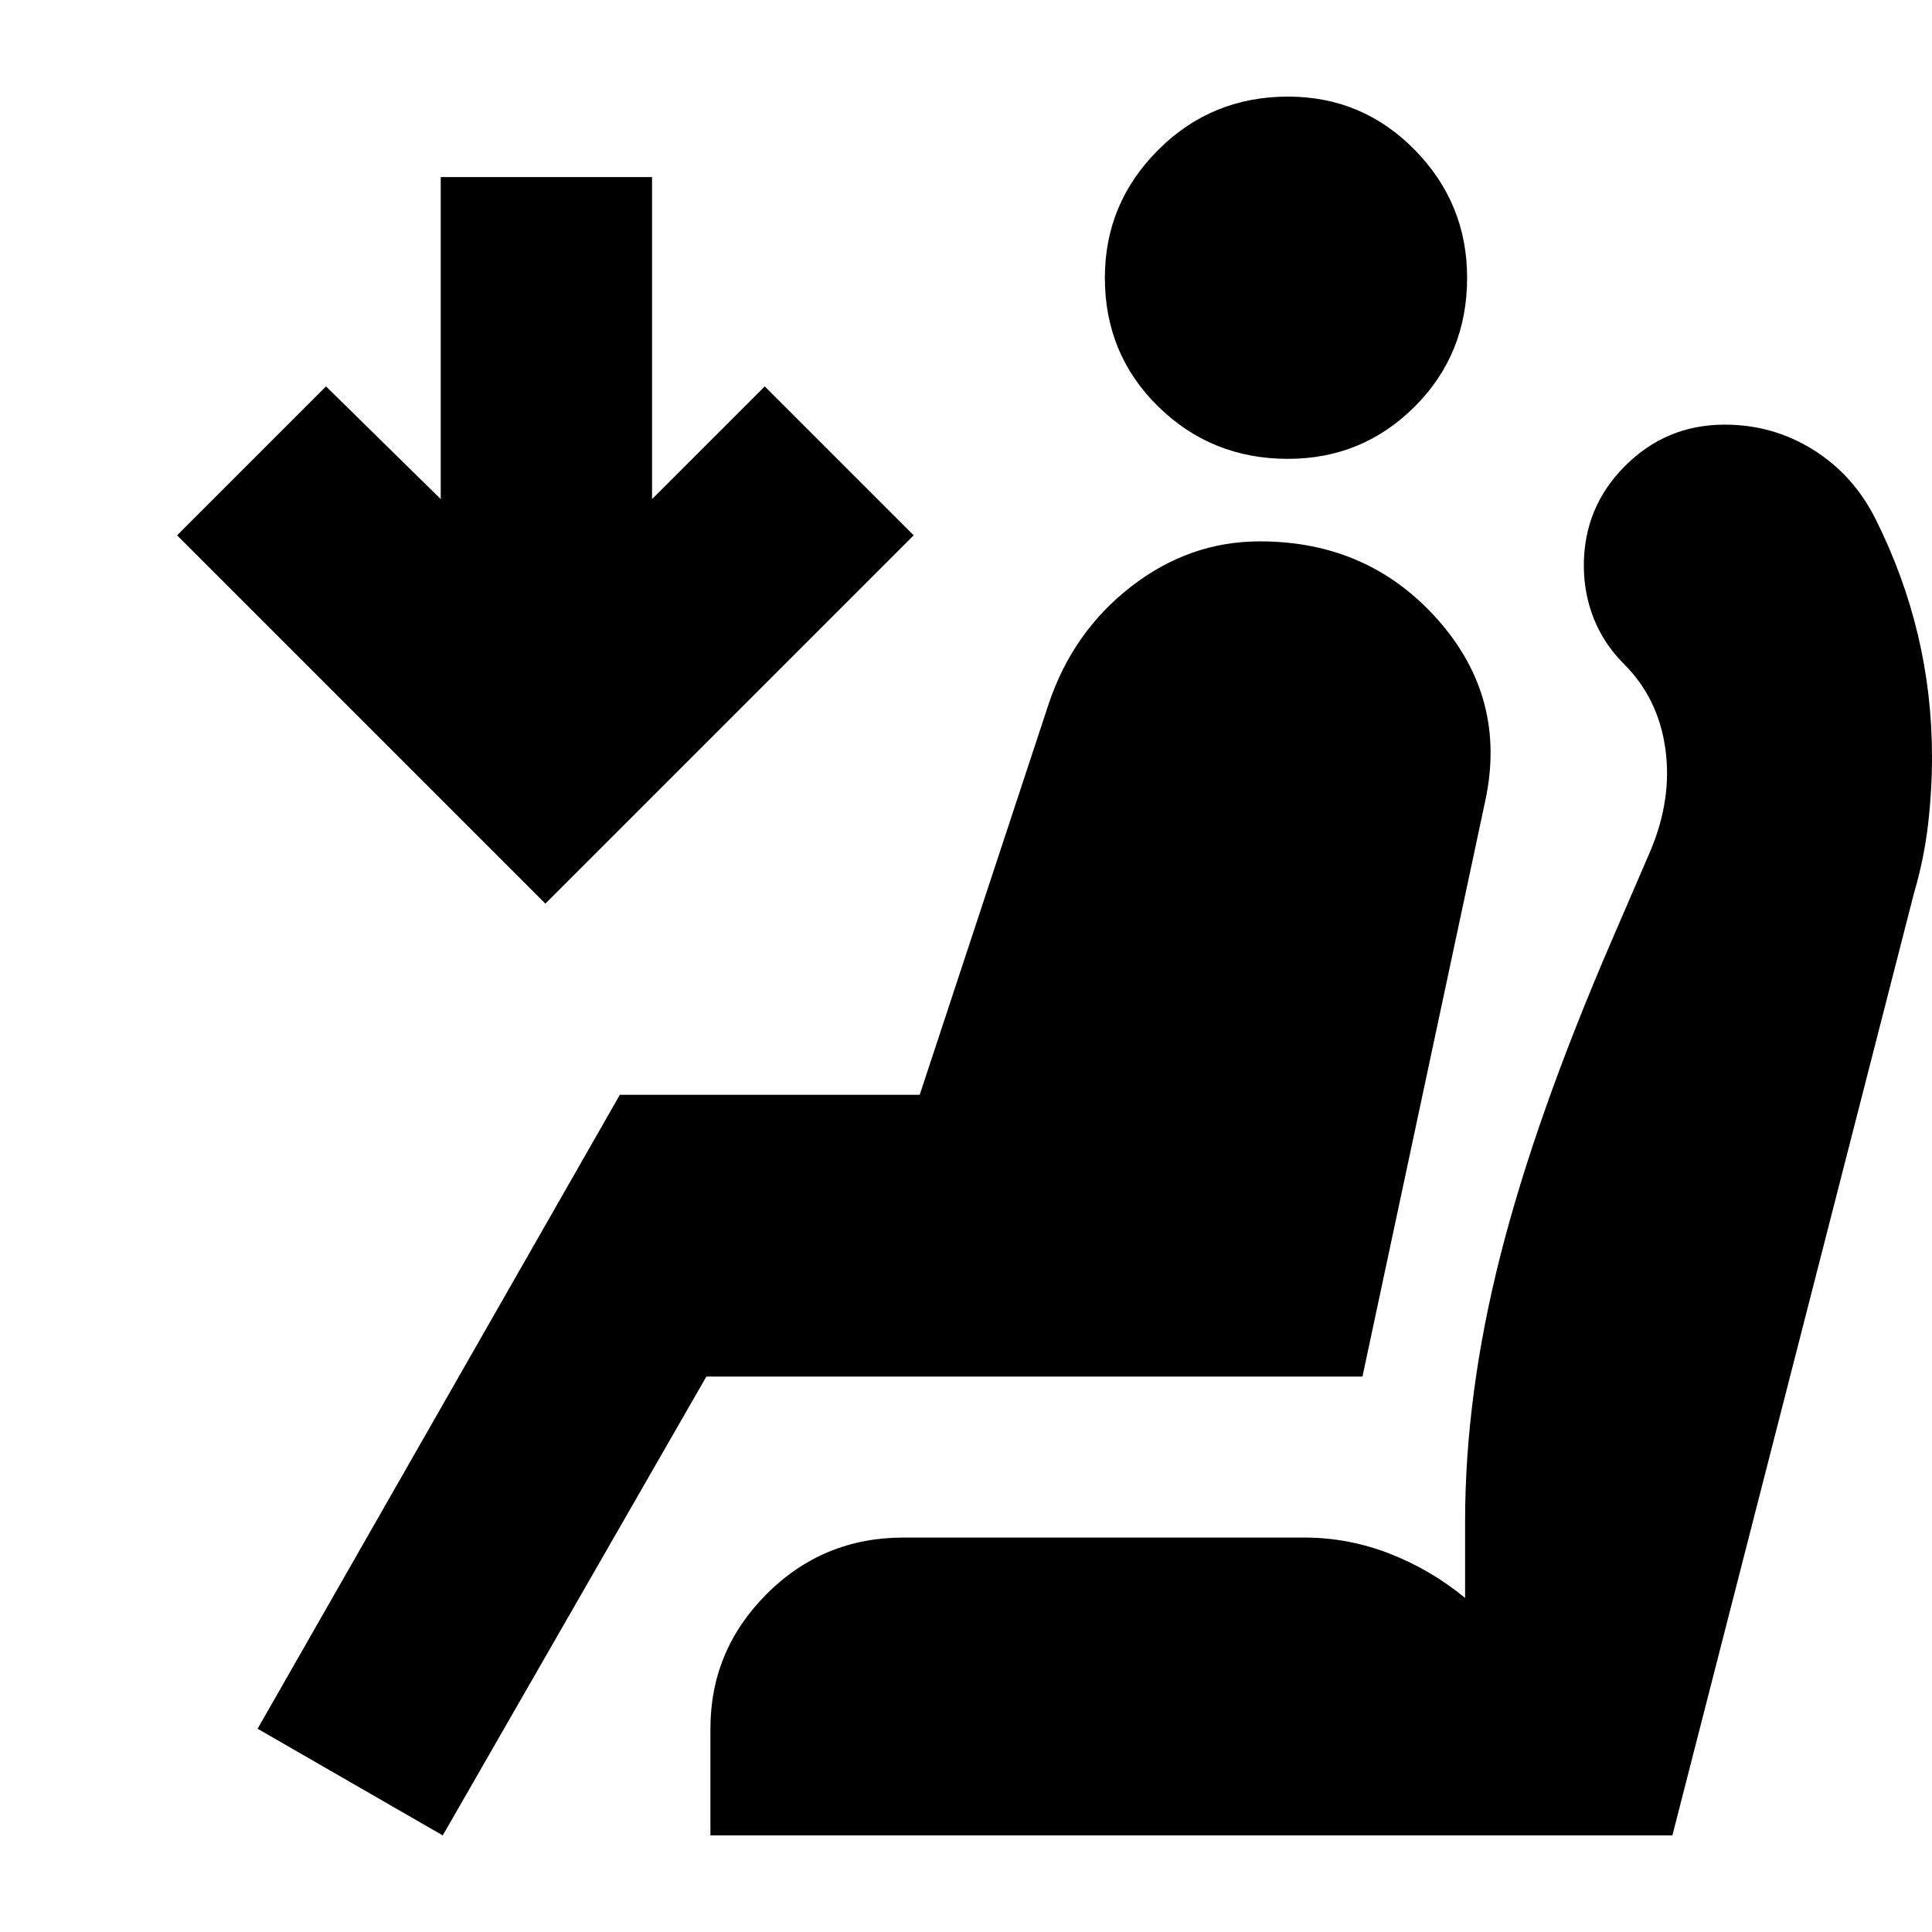 <svg xmlns="http://www.w3.org/2000/svg" height="24" viewBox="0 -960 960 960" width="24"><path d="M640-732q-38 0-64.5-26T549-822q0-37 26.5-63.5T640-912q37 0 63 26.5t26 63.5q0 38-26 64t-63 26ZM220-48l-92-53 180-315h149l64-194q12-36 41-58.5t64-22.5q54 0 88.5 39t23.5 90l-61 286H351L220-48Zm51-463L88-694l74-74 57 56v-160h105v160l56-56 74 74-183 183Zm82 463v-53q0-39 28-67t68-28h199q22 0 42.5 8t37.5 22v-38q0-63 17.5-132T801-493l19-44q11-26 7.5-51T807-630q-10-10-15-22.5t-5-26.5q0-29 20.5-49.5T857-749q24 0 44 12.5t31 34.5q14 28 21 57.5t7 60.5q0 17-2 34t-7 34L831-48H353Z"/></svg>